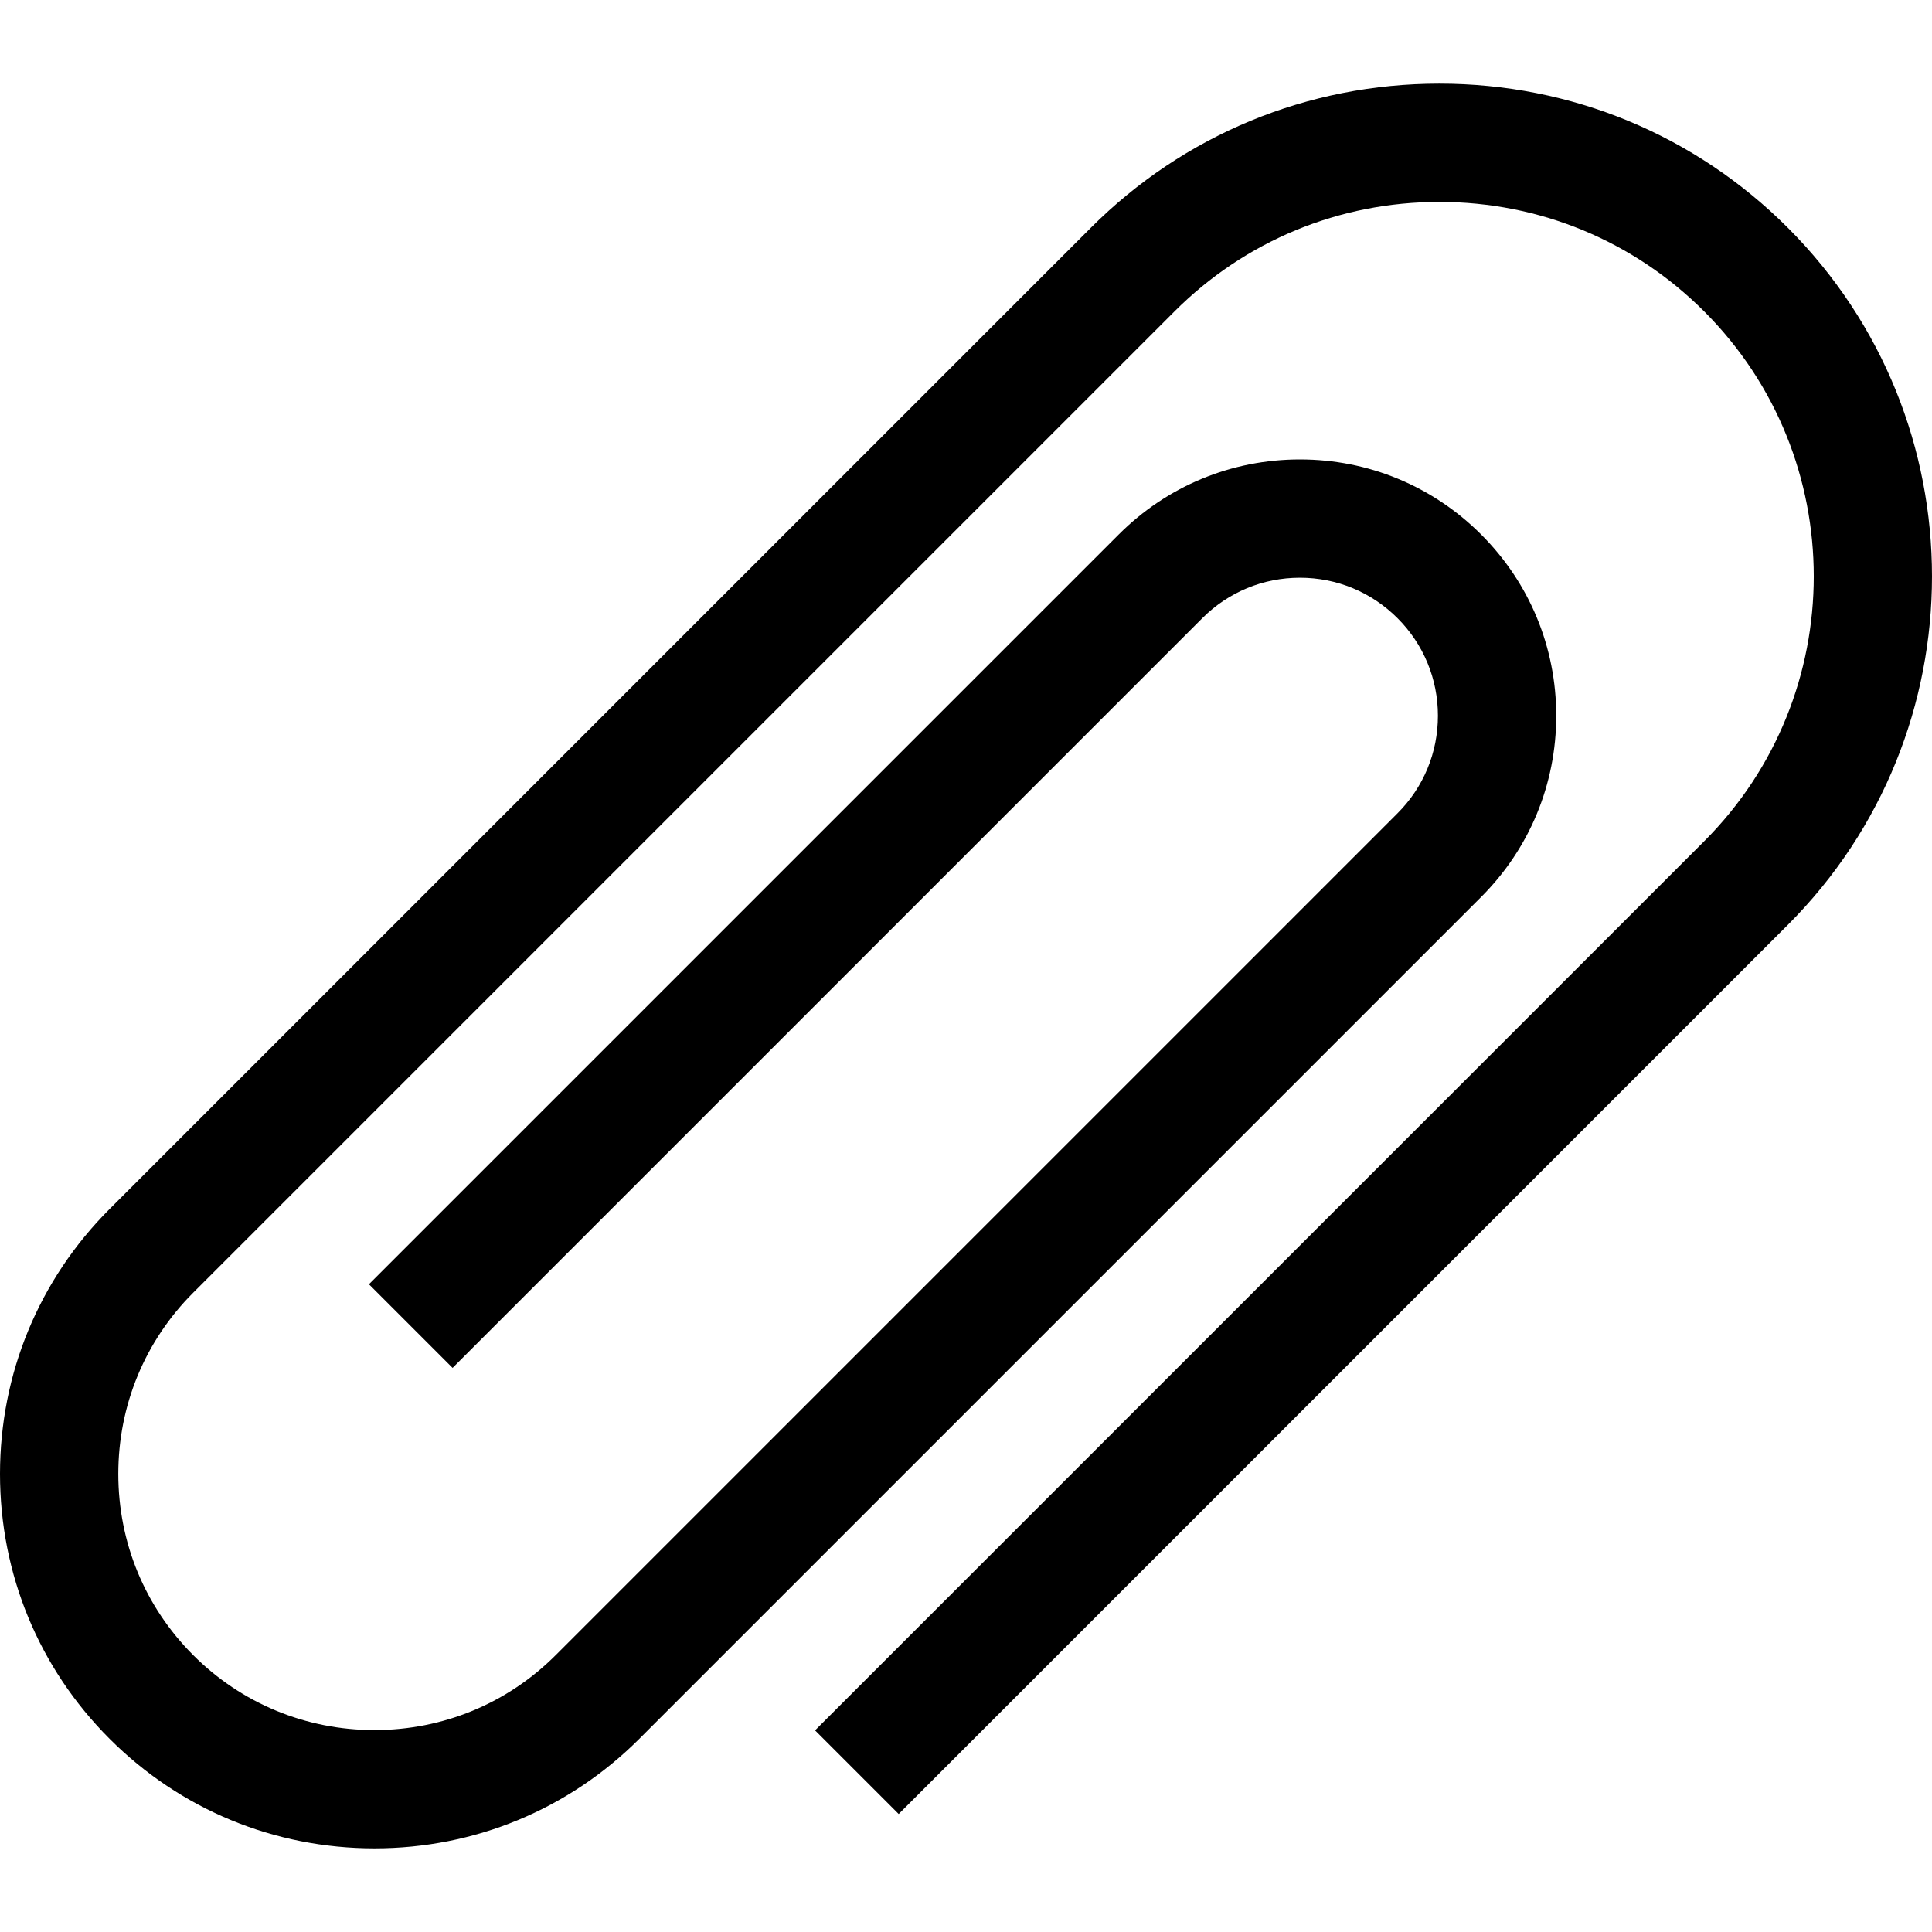 <?xml version="1.0" encoding="iso-8859-1"?>
<!-- Generator: Adobe Illustrator 19.0.0, SVG Export Plug-In . SVG Version: 6.00 Build 0)  -->
<svg version="1.1" id="Layer_1" xmlns="http://www.w3.org/2000/svg" xmlns:xlink="http://www.w3.org/1999/xlink" x="0px" y="0px"
	 viewBox="0 0 512 512" style="enable-background:new 0 0 512 512;" xml:space="preserve">
<g>
	<g>
		<path d="M473.803,60.368c-24.636-24.637-57.439-38.205-92.364-38.205s-67.727,13.568-92.363,38.205L29.038,320.407
			C10.313,339.132,0,364.062,0,390.604c0,26.542,10.313,51.471,29.038,70.196c18.724,18.725,43.654,29.038,70.196,29.038
			s51.471-10.313,70.196-29.038l223.094-223.094c12.829-12.829,19.894-29.886,19.894-48.029c0-18.143-7.065-35.2-19.894-48.028
			c-12.828-12.829-29.886-19.895-48.029-19.895c-18.143,0-35.2,7.066-48.028,19.895L97.773,340.341l22.167,22.167l198.693-198.693
			c6.907-6.908,16.091-10.712,25.861-10.712s18.955,3.805,25.862,10.713c6.907,6.907,10.712,16.091,10.712,25.861
			s-3.805,18.954-10.712,25.862L147.262,438.633c-12.804,12.803-29.86,19.854-48.029,19.854s-35.225-7.051-48.029-19.854
			c-12.804-12.804-19.855-29.861-19.855-48.029c0-18.168,7.051-35.225,19.855-48.029l260.04-260.04
			c18.715-18.715,43.645-29.022,70.196-29.022c26.552,0,51.481,10.308,70.197,29.022c38.706,38.707,38.706,101.686,0,140.393
			L215.998,458.564l22.167,22.167l235.638-235.638C524.732,194.164,524.732,111.297,473.803,60.368z"/>
	</g>
</g>
<g>
</g>
<g>
</g>
<g>
</g>
<g>
</g>
<g>
</g>
<g>
</g>
<g>
</g>
<g>
</g>
<g>
</g>
<g>
</g>
<g>
</g>
<g>
</g>
<g>
</g>
<g>
</g>
<g>
</g>
</svg>
